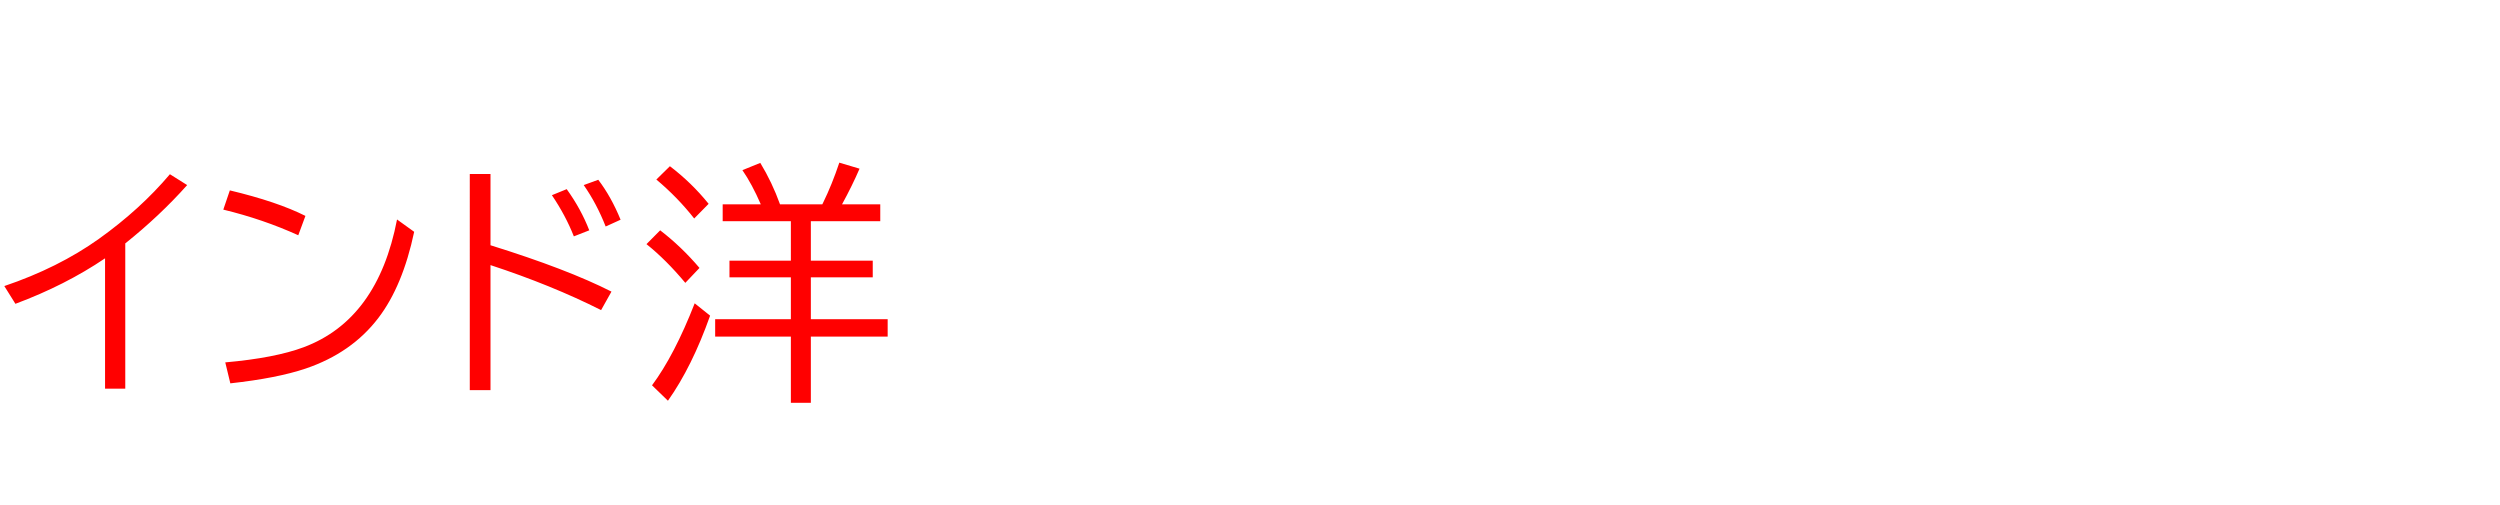 <svg xmlns="http://www.w3.org/2000/svg" id="svg1" version="1.1" height="200" width="990">
  <defs id="defs1"></defs>
  <rect id="rect1" stroke="none" fill="none" height="200" width="990" y="0" x="0"></rect>
  <path aria-label="インド洋" style="font-size:100px;font-family:'BIZ UDPGothic';fill:#ff0000" id="text1" d="M 41.602,153.906 V 102.295 Q 25.879,112.939 6.104,120.312 L 1.709,113.281 Q 23.047,106.055 39.111,94.629 55.518,82.91 67.285,68.994 l 6.836,4.297 Q 63.232,85.498 49.609,96.387 V 153.906 Z M 118.115,93.164 Q 104.15,86.816 88.428,83.008 l 2.588,-7.617 q 18.799,4.492 29.932,10.107 z M 89.209,143.506 q 19.727,-1.758 31.055,-6.006 29.346,-10.986 36.963,-50.586 l 6.787,4.883 q -4.541,21.484 -14.16,34.082 -10.547,13.867 -28.809,20.068 -11.279,3.809 -29.834,5.859 z M 186.035,68.896 h 8.203 v 28.223 q 30.42,9.473 47.9,18.359 l -4.102,7.324 q -19.58,-9.863 -43.799,-17.822 v 49.512 h -8.203 z m 41.211,24.707 q -3.223,-8.203 -8.691,-16.309 l 5.859,-2.393 q 5.664,7.861 8.936,16.309 z m 12.598,-3.906 q -3.564,-9.082 -8.691,-16.406 l 5.762,-2.1 q 5.127,6.738 8.838,15.82 z m 73.34,-2.1 h -27.002 v -6.689 h 15.088 q -3.467,-8.008 -7.275,-13.525 l 7.08,-2.881 q 4.688,7.715 7.812,16.406 h 16.748 l 0.342,-0.684 q 3.516,-7.178 6.396,-15.82 l 8.008,2.393 Q 337.5,73.486 333.447,80.908 h 15.137 v 6.689 h -27.49 v 15.625 h 24.512 v 6.592 h -24.512 v 16.602 h 30.42 v 6.885 h -30.42 v 26.221 h -7.91 v -26.221 h -29.98 v -6.885 h 29.98 v -16.602 h -24.316 v -6.592 h 24.316 z M 274.902,86.523 Q 268.359,78.174 259.912,71.094 l 5.371,-5.273 q 8.594,6.543 15.332,14.893 z m -3.516,25.488 q -7.666,-9.18 -15.381,-15.332 l 5.42,-5.469 q 8.398,6.445 15.576,14.893 z m -13.184,40.576 q 8.887,-11.963 16.895,-32.471 L 281.201,125 q -7.178,20.264 -16.699,33.691 z"></path>
</svg>
